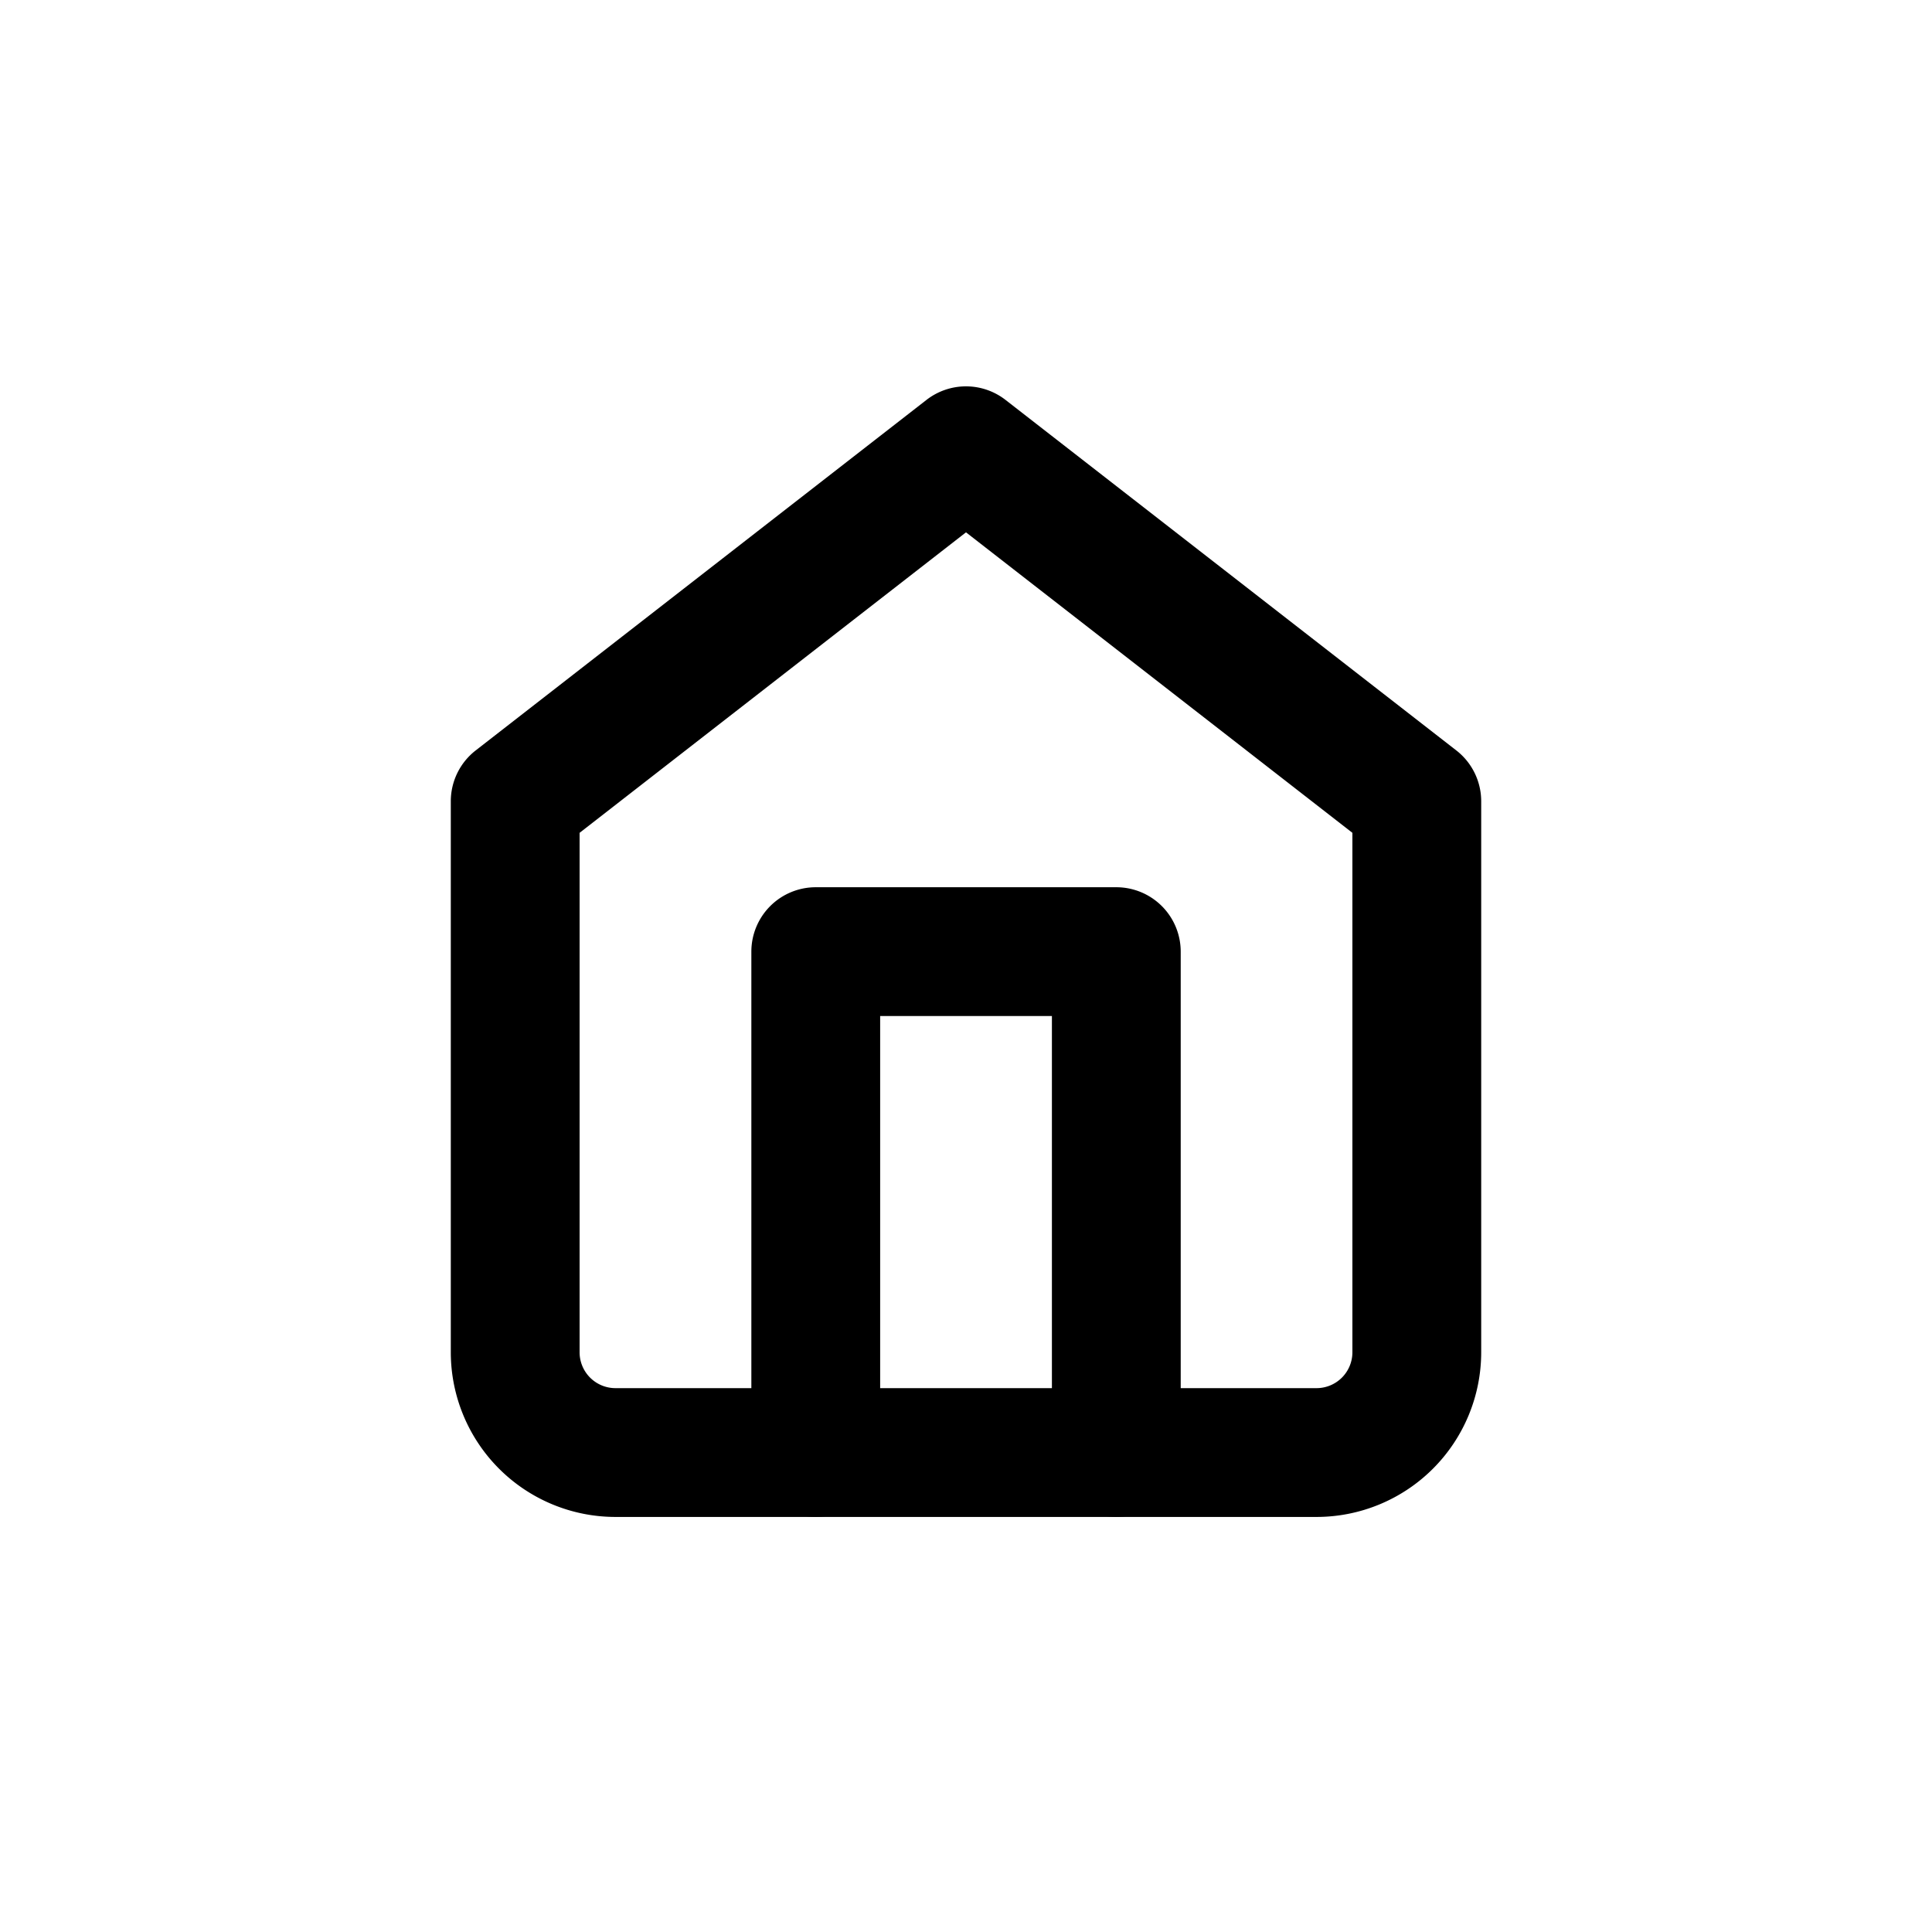 <svg xmlns="http://www.w3.org/2000/svg" xmlns:xlink="http://www.w3.org/1999/xlink" width="30" height="30" fill="props.color" viewBox="0 0 30 30">
  <defs>
    <style>
      .cls-1 {
        clip-path: url(#clip-Artboard_1);
      }

      .cls-5 {
        fill: props.color;
      }
    </style>
    <clipPath id="clip-Artboard_1">
      <rect width="30" height="30"/>
    </clipPath>
  </defs>
  <g id="Artboard_1" data-name="Artboard – 1" class="cls-1">
    <g id="home" transform="translate(-291 -381.223)">
      <g id="Path">
        <path id="Path_3934" data-name="Path 3934" class="cls-5" d="M311.444,404.778H300.556A2.558,2.558,0,0,1,298,402.222v-8.556a1,1,0,0,1,.386-.79l7-5.443a1,1,0,0,1,1.228,0l7,5.443a1,1,0,0,1,.386.79v8.556A2.558,2.558,0,0,1,311.444,404.778ZM300,394.155v8.067a.557.557,0,0,0,.556.556h10.888a.557.557,0,0,0,.556-.556v-8.067l-6-4.666Z"/>
      </g>
      <g id="Path-2">
        <path id="Path_3935" data-name="Path 3935" class="cls-5" d="M308.334,404.778a1,1,0,0,1-1-1V397h-2.667v6.778a1,1,0,0,1-2,0V396a1,1,0,0,1,1-1h4.667a1,1,0,0,1,1,1v7.778A1,1,0,0,1,308.334,404.778Z"/>
      </g>
    </g>
  </g>
</svg>

